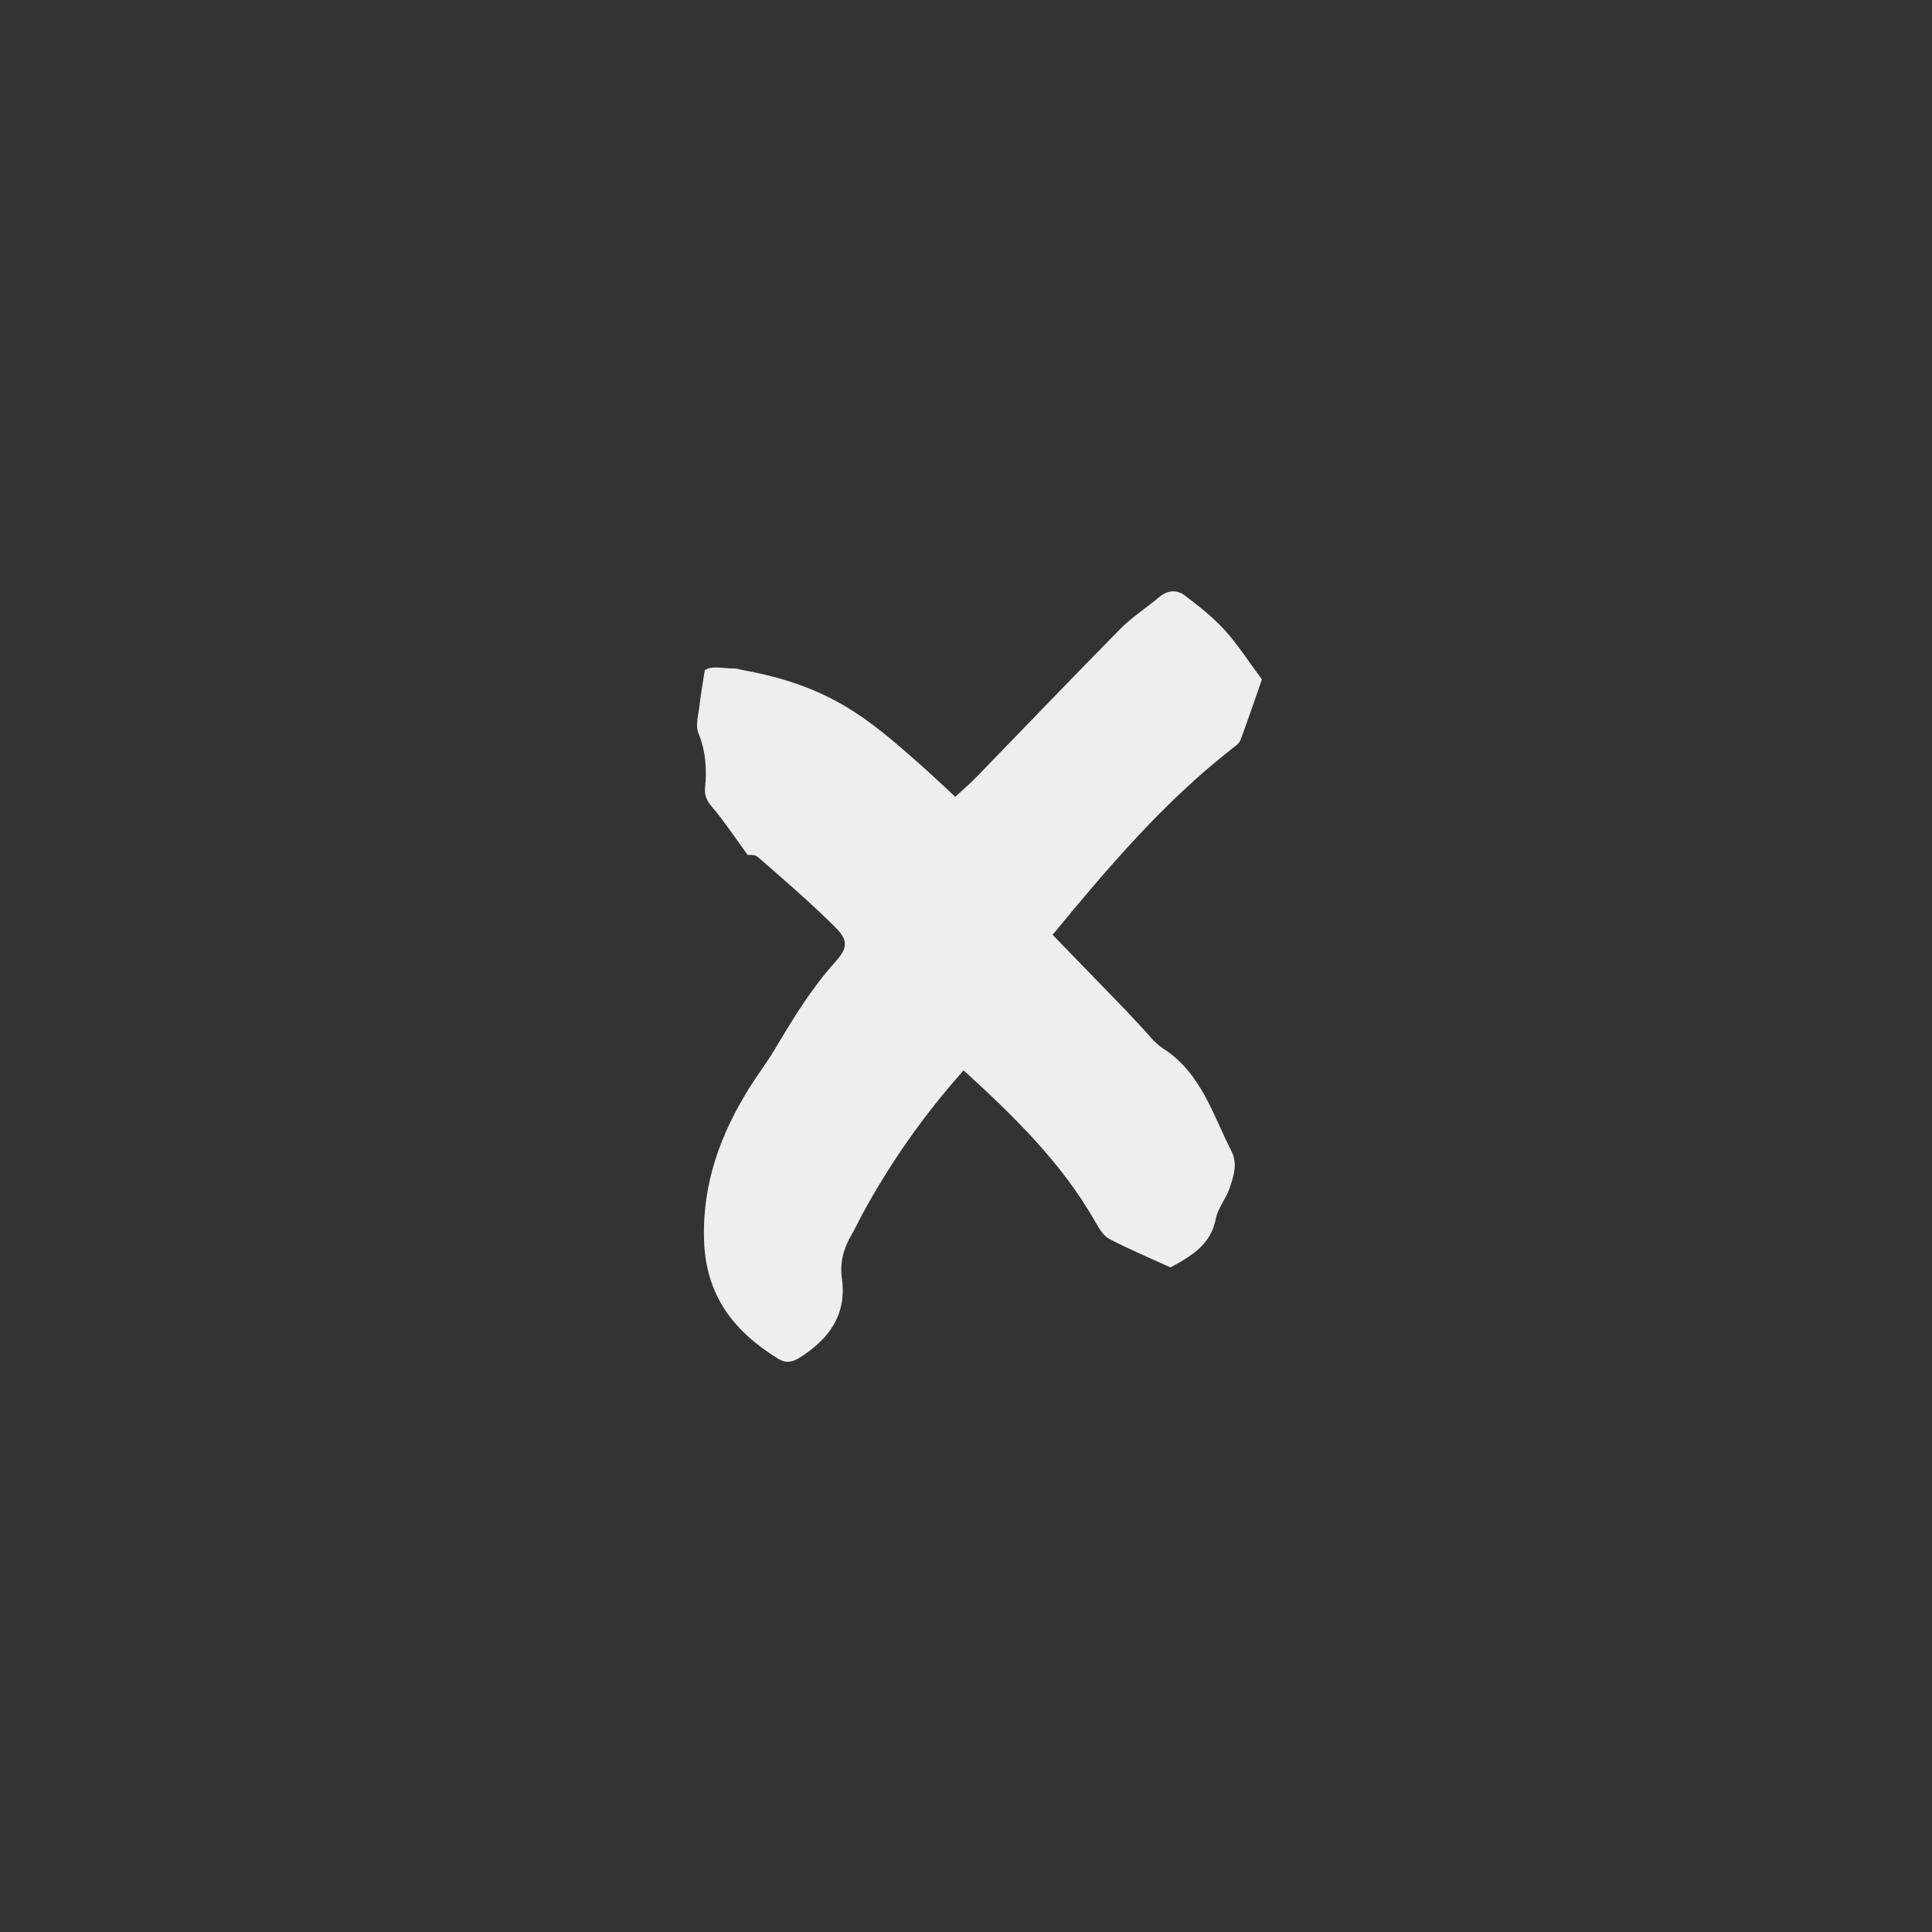 <?xml version="1.0" encoding="UTF-8"?>
<svg id="Layer_2" data-name="Layer 2" xmlns="http://www.w3.org/2000/svg" viewBox="0 0 288 288">
  <rect x="0" y="0" width="288" height="288" fill="#333333" stroke="none"/>
  <defs>
    <style>
      .cls-1 {
        fill: none;
      }

      .cls-1, .cls-2 {
        stroke-width: 0px;
      }

      .cls-2 {
        fill: #eee;
      }
    </style>
  </defs>
  <g id="Layer_1-2" data-name="Layer 1">
    <g>
      <path class="cls-2" d="M143.63,159.57c-6.01,6.75-10.91,13.78-15.04,21.35-.57,1.04-1.05,2.13-1.65,3.15-1.19,2.02-1.77,4.14-1.44,6.51.76,5.42-1.93,9.03-6.26,11.78-1.12.71-2.08.91-3.27.17-6.6-4.08-10.77-9.41-11.02-17.69-.26-8.52,2.49-15.87,6.87-22.86,1.15-1.84,2.49-3.57,3.6-5.43,2.72-4.57,5.44-9.09,9.03-13.08,2.03-2.26,2-3.33-.09-5.4-3.64-3.61-7.54-6.96-11.41-10.34-.48-.41-1.44-.27-1.49-.28-1.94-2.65-3.49-5.02-5.31-7.15-.79-.92-1.16-1.72-1.05-2.88.28-2.78.11-5.46-.99-8.13-.47-1.14,0-2.69.15-4.04.18-1.63.48-3.25.8-5.35,1.13-.73,2.83-.22,4.45-.25.38,0,.77.16,1.16.23,13.02,2.33,18.76,7.26,26.25,13.86,1.78,1.56,3.49,3.2,5.48,5.04,1.09-1.01,2.18-1.94,3.18-2.97,7.16-7.37,14.26-14.8,21.47-22.11,1.72-1.74,3.85-3.08,5.73-4.68,1.25-1.06,2.64-1.15,3.81-.27,2.1,1.58,4.21,3.24,5.97,5.18,1.97,2.17,3.57,4.69,5.55,7.35-.96,2.76-2.03,5.91-3.19,9.03-.19.5-.75.9-1.21,1.25-10.2,7.97-18.53,17.74-26.8,27.79,3.66,3.77,7.26,7.48,10.86,11.2.75.78,1.47,1.6,2.22,2.38,1.1,1.14,2.05,2.51,3.35,3.34,5.71,3.64,7.44,9.86,10.25,15.38.94,1.84.29,3.72-.3,5.47-.53,1.57-1.75,2.97-2.05,4.56-.72,3.78-3.48,5.47-6.75,7.25-2.91-1.33-6.09-2.65-9.13-4.25-.94-.5-1.6-1.69-2.17-2.69-4.98-8.7-12.03-15.58-19.56-22.45Z"/>
      <rect class="cls-1" width="288" height="288"/>
    </g>
  </g>
</svg>